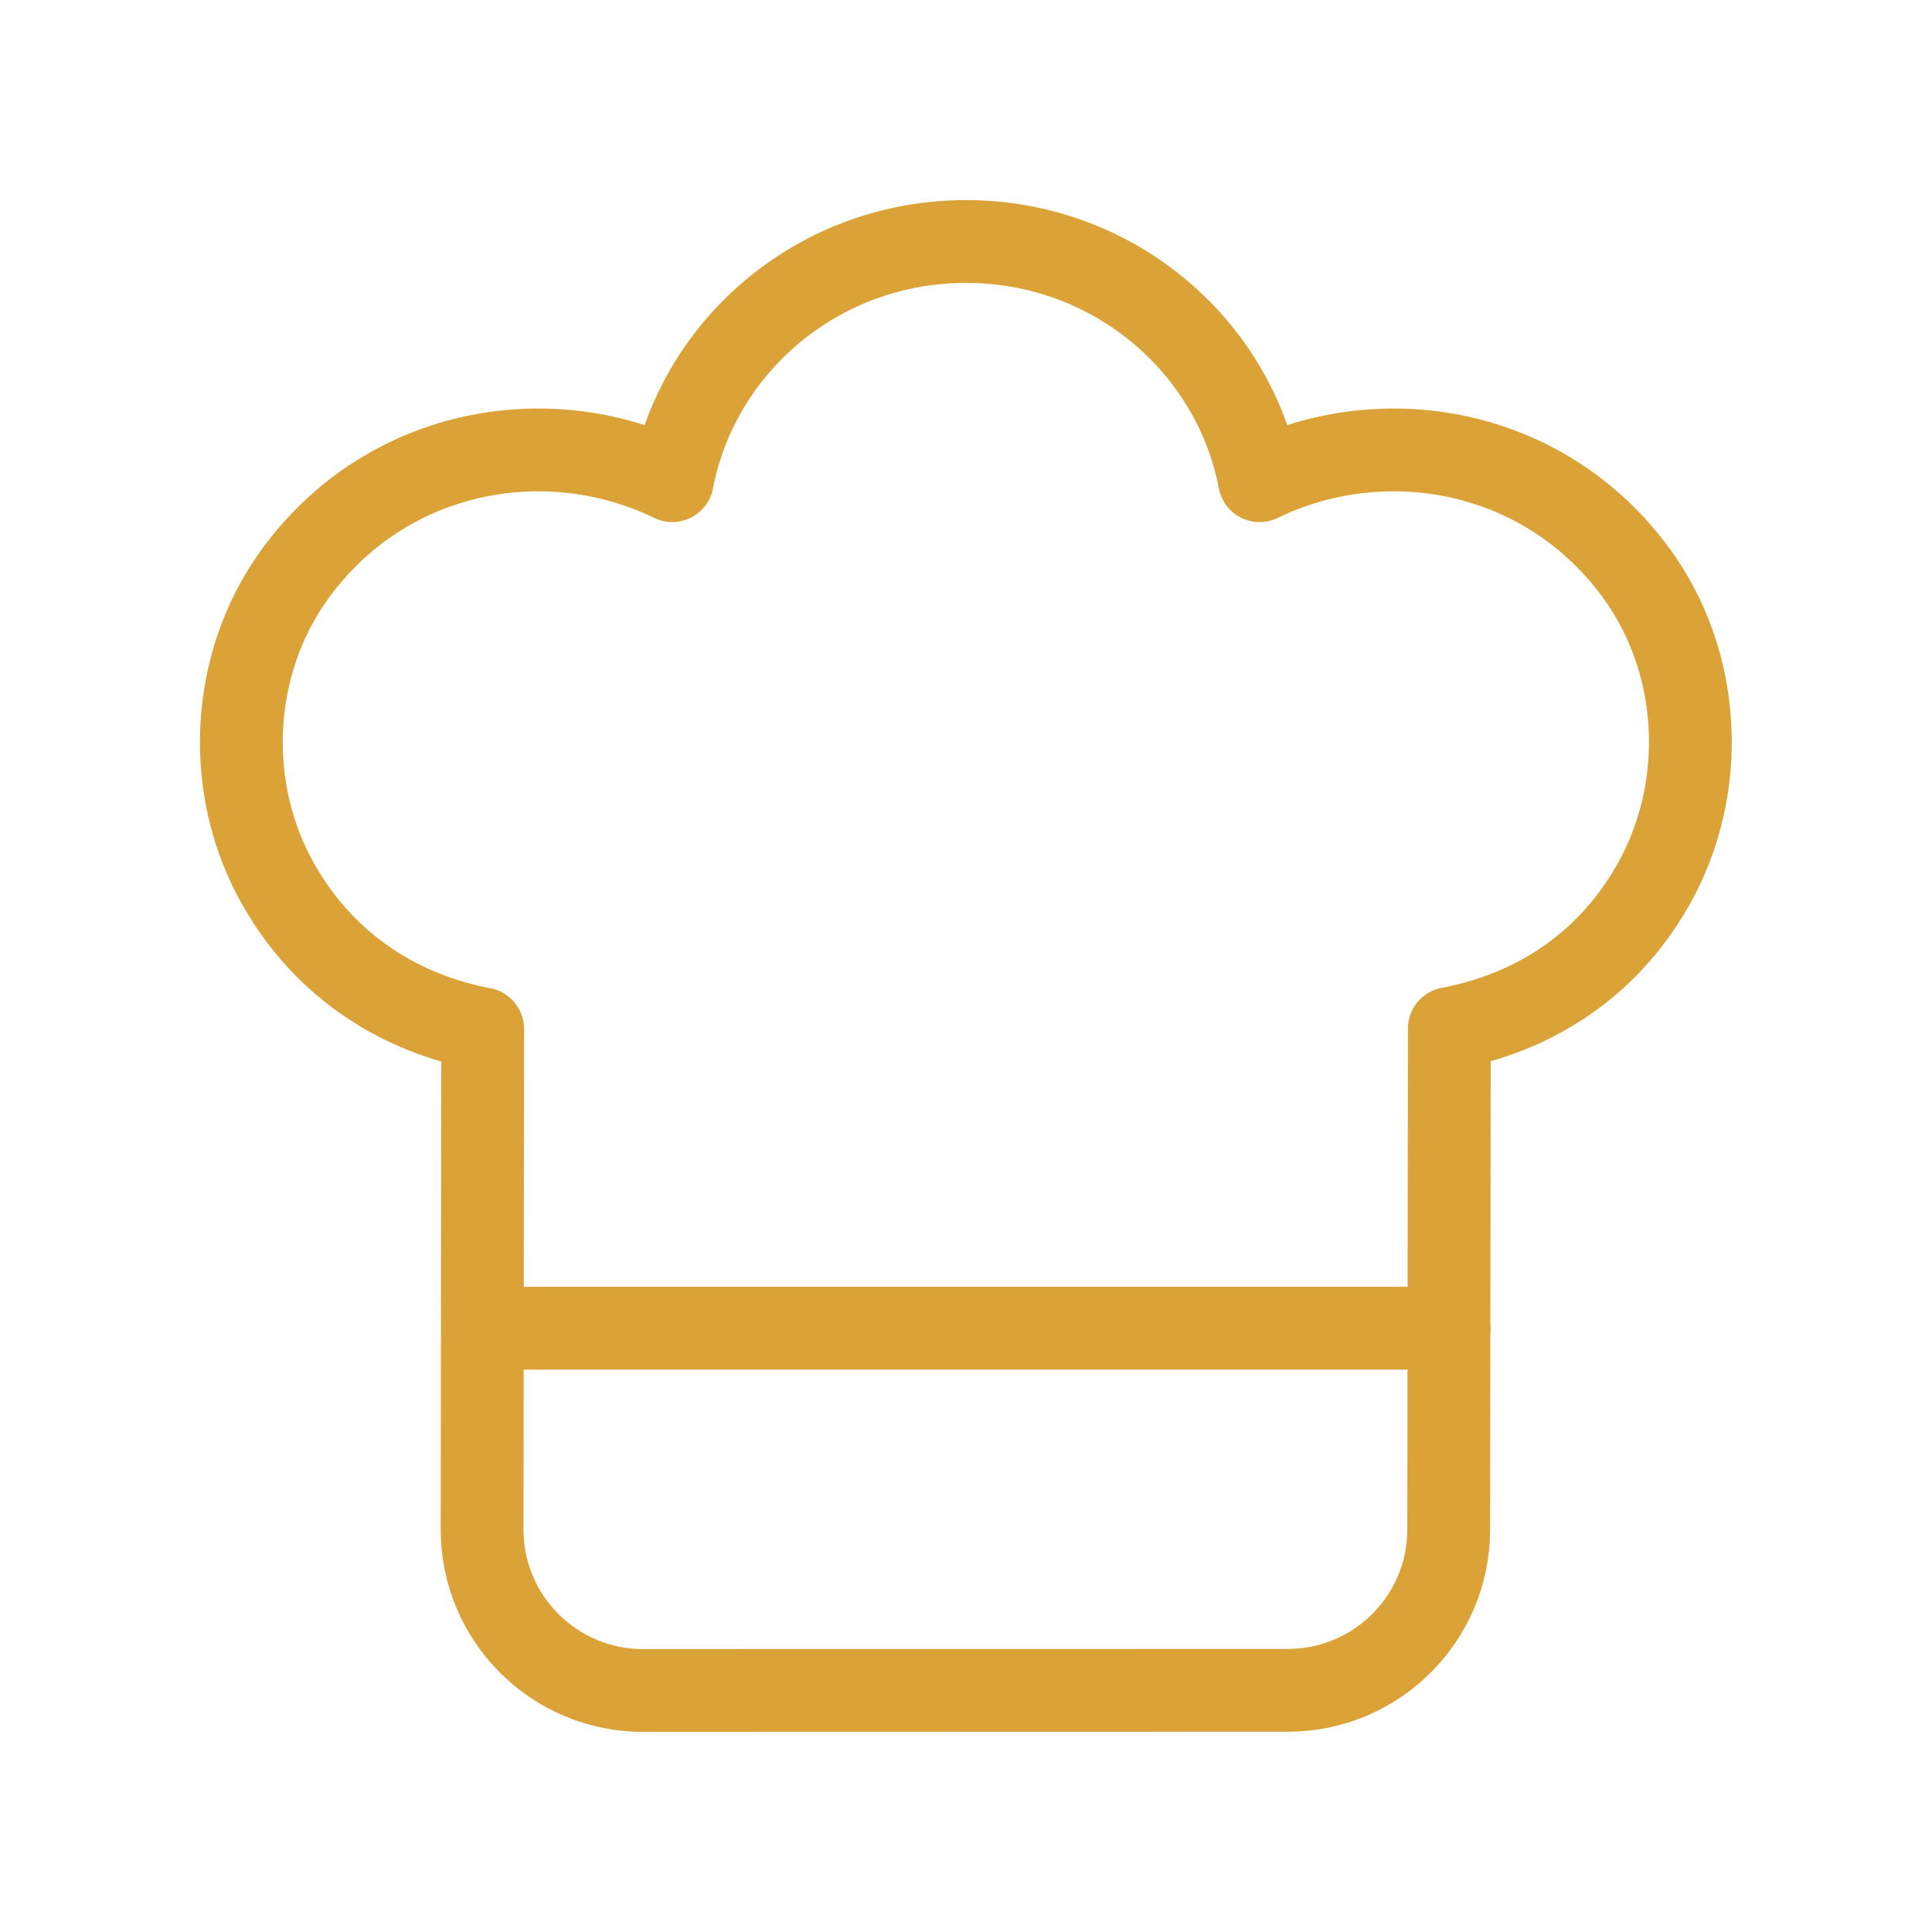 <svg width="35" height="35" viewBox="0 0 35 35" fill="none" xmlns="http://www.w3.org/2000/svg">
<path fill-rule="evenodd" clip-rule="evenodd" d="M8.744 18.64C7.29 18.363 5.922 17.551 5.059 16.05C4.055 14.308 4.157 12.047 5.331 10.417C6.969 8.142 9.887 7.595 12.18 8.708C12.652 6.243 14.85 4.375 17.5 4.375C20.15 4.375 22.347 6.243 22.818 8.708C25.106 7.598 28.016 8.139 29.655 10.399C30.835 12.027 30.94 14.283 29.948 16.032C29.086 17.551 27.714 18.358 26.256 18.633L26.245 27.708C26.244 29.318 24.939 30.622 23.329 30.622L11.65 30.625C10.037 30.625 8.731 29.317 8.734 27.705L8.744 18.64Z" stroke="#DBA237" stroke-width="1.5" stroke-linecap="round" stroke-linejoin="round"/>
<path d="M26.25 24.062H8.75" stroke="#DBA237" stroke-width="1.5" stroke-linecap="round" stroke-linejoin="round"/>
</svg>
